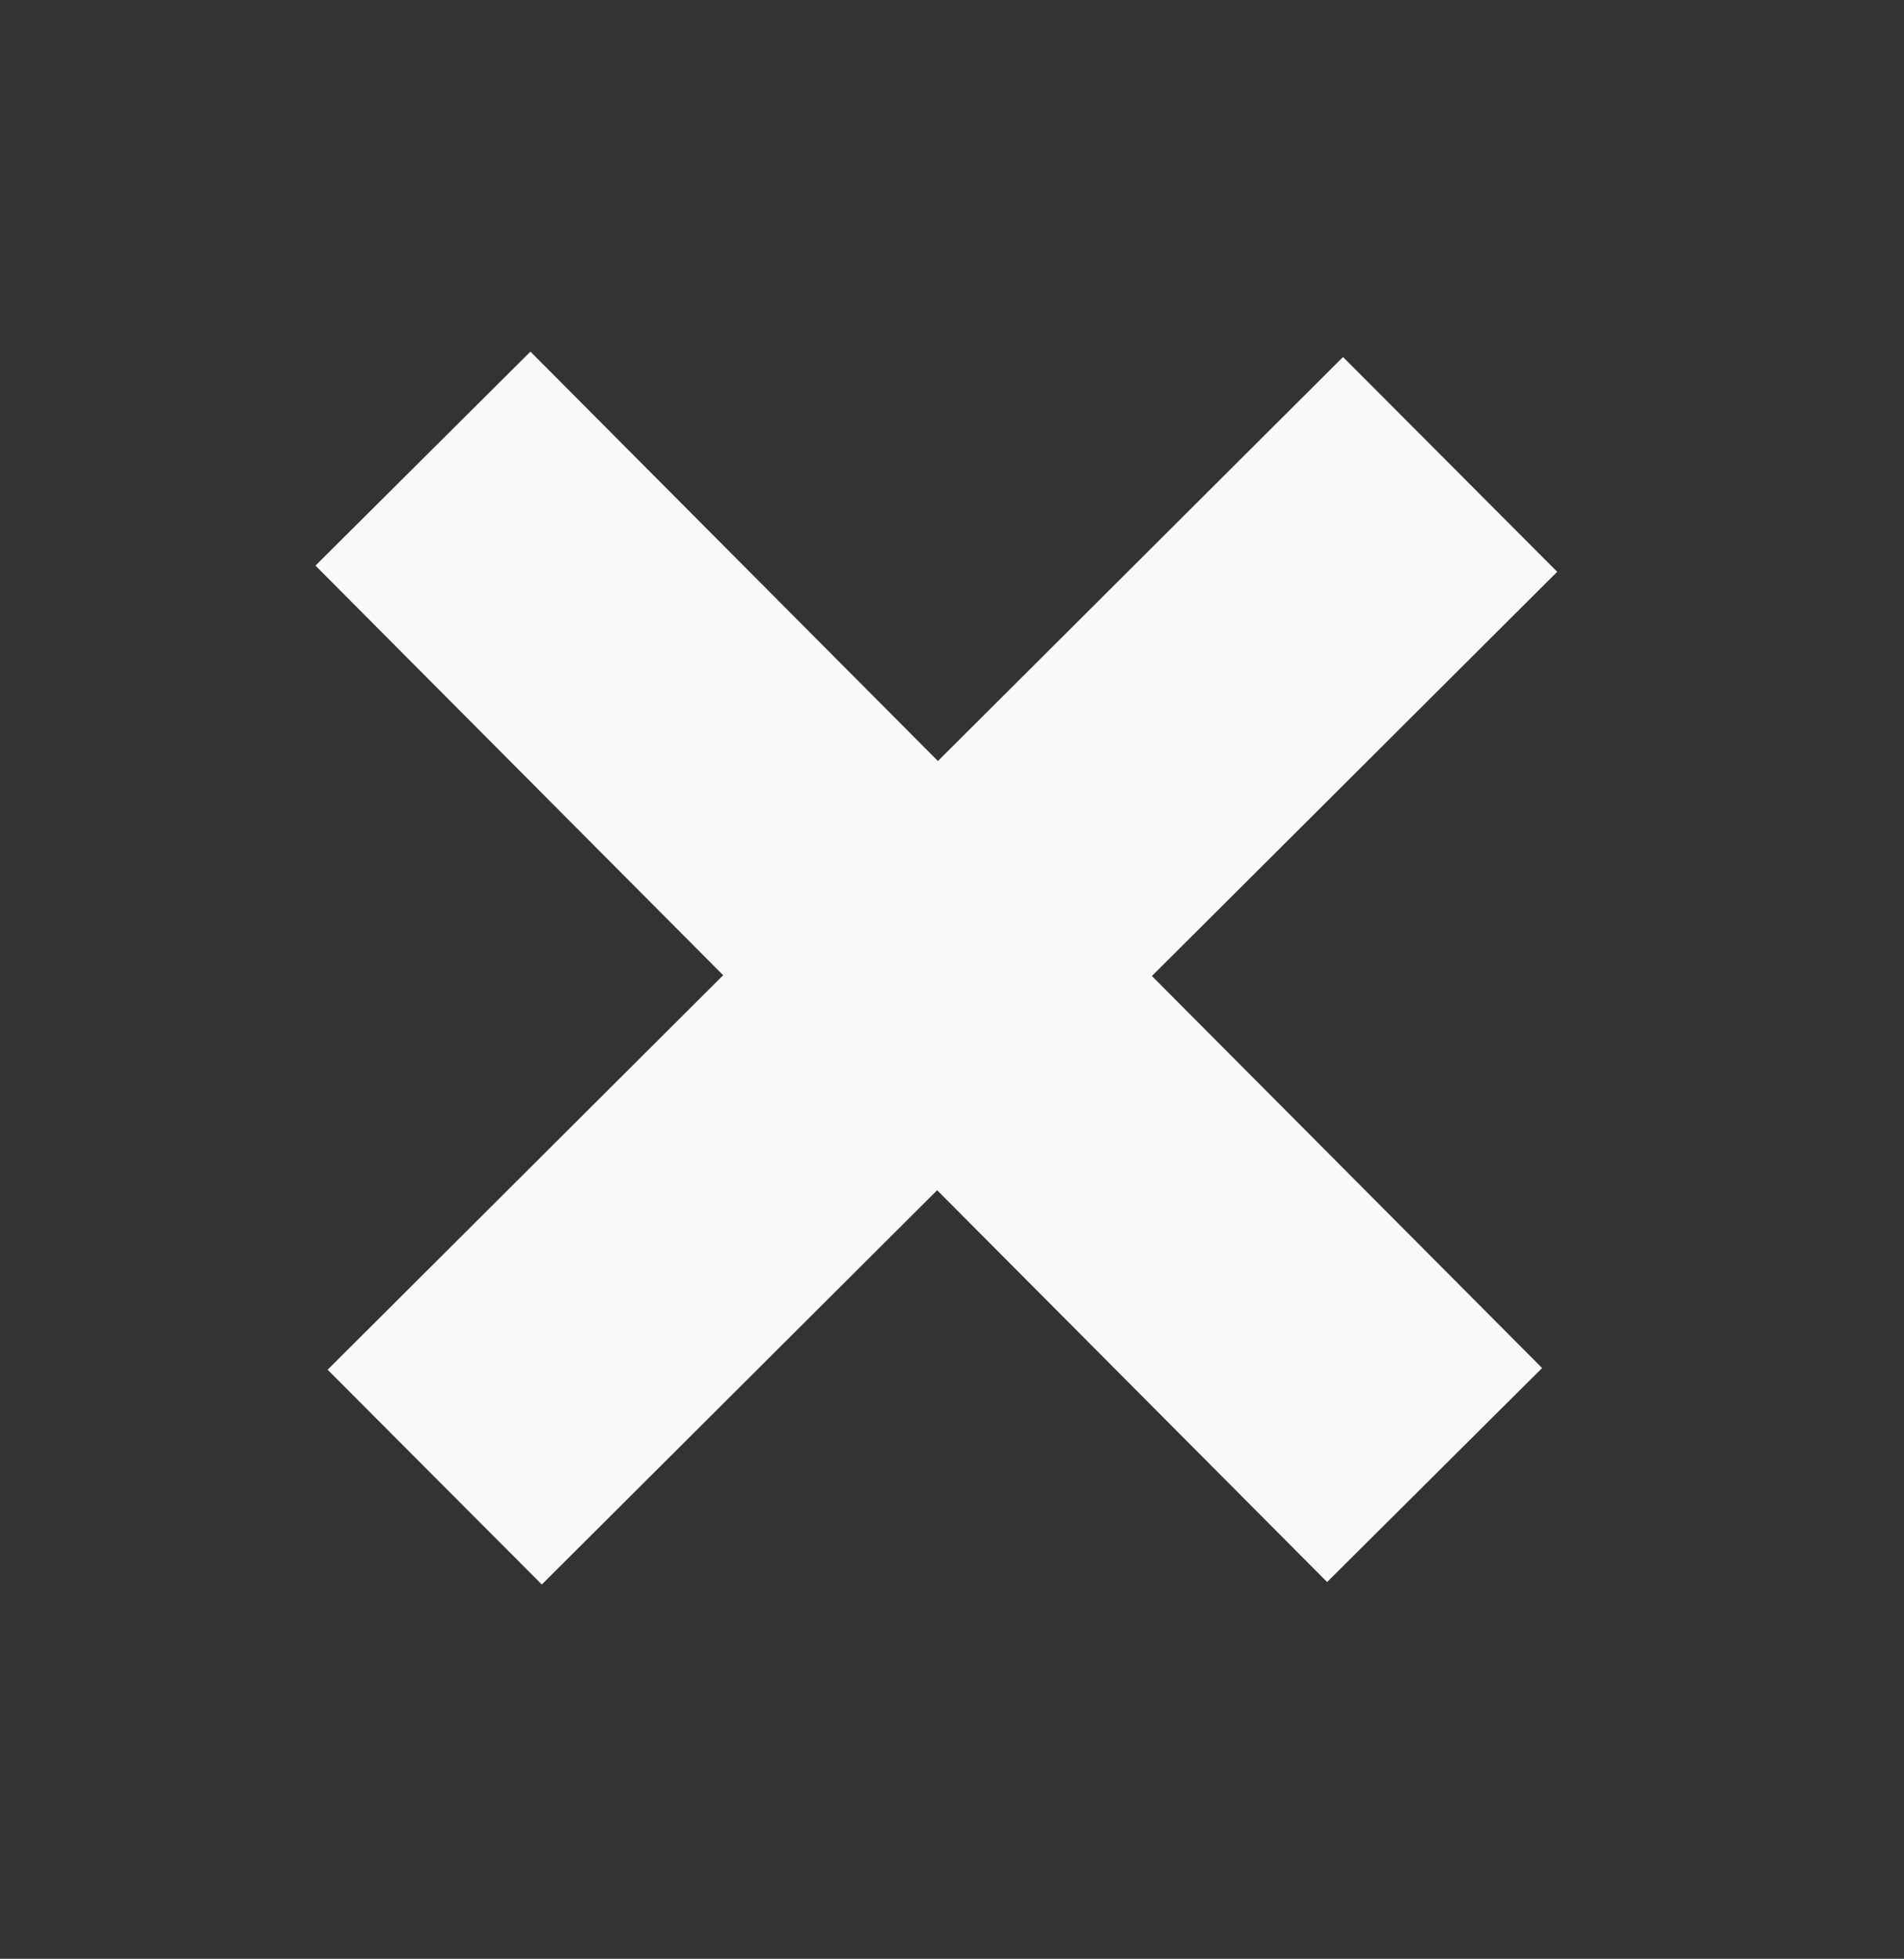 <?xml version="1.0" encoding="UTF-8" standalone="no"?>
<!-- Created with Inkscape (http://www.inkscape.org/) -->

<svg
   width="42.002mm"
   height="43.207mm"
   viewBox="0 0 42.002 43.207"
   version="1.1"
   id="svg2793"
   inkscape:version="1.2.1 (9c6d41e410, 2022-07-14)"
   sodipodi:docname="multiply.svg"
   xmlns:inkscape="http://www.inkscape.org/namespaces/inkscape"
   xmlns:sodipodi="http://sodipodi.sourceforge.net/DTD/sodipodi-0.dtd"
   xmlns="http://www.w3.org/2000/svg"
   xmlns:svg="http://www.w3.org/2000/svg">
  <sodipodi:namedview
     id="namedview2795"
     pagecolor="#505050"
     bordercolor="#eeeeee"
     borderopacity="1"
     inkscape:showpageshadow="0"
     inkscape:pageopacity="0"
     inkscape:pagecheckerboard="0"
     inkscape:deskcolor="#505050"
     inkscape:document-units="mm"
     showgrid="false"
     inkscape:zoom="0.50333193"
     inkscape:cx="74.503519"
     inkscape:cy="129.13943"
     inkscape:window-width="1366"
     inkscape:window-height="745"
     inkscape:window-x="-8"
     inkscape:window-y="-8"
     inkscape:window-maximized="1"
     inkscape:current-layer="layer1" />
  <defs
     id="defs2790" />
  <g
     inkscape:label="Layer 1"
     inkscape:groupmode="layer"
     id="layer1"
     transform="translate(-85.709,-114.543)">
    <rect
       style="fill:#333333;stroke-width:0.27"
       id="rect2503"
       width="42.002"
       height="43.207"
       x="85.709"
       y="114.543" />
    <rect
       style="fill:#f9f9f9;stroke-width:0.27"
       id="rect2559"
       width="6.691"
       height="31.634"
       x="-23.932"
       y="155.398"
       transform="rotate(-44.868)" />
    <rect
       style="fill:#f9f9f9;stroke-width:0.27"
       id="rect2559-9"
       width="6.691"
       height="31.634"
       x="168.124"
       y="4.779"
       transform="rotate(45.078)" />
  </g>
</svg>
